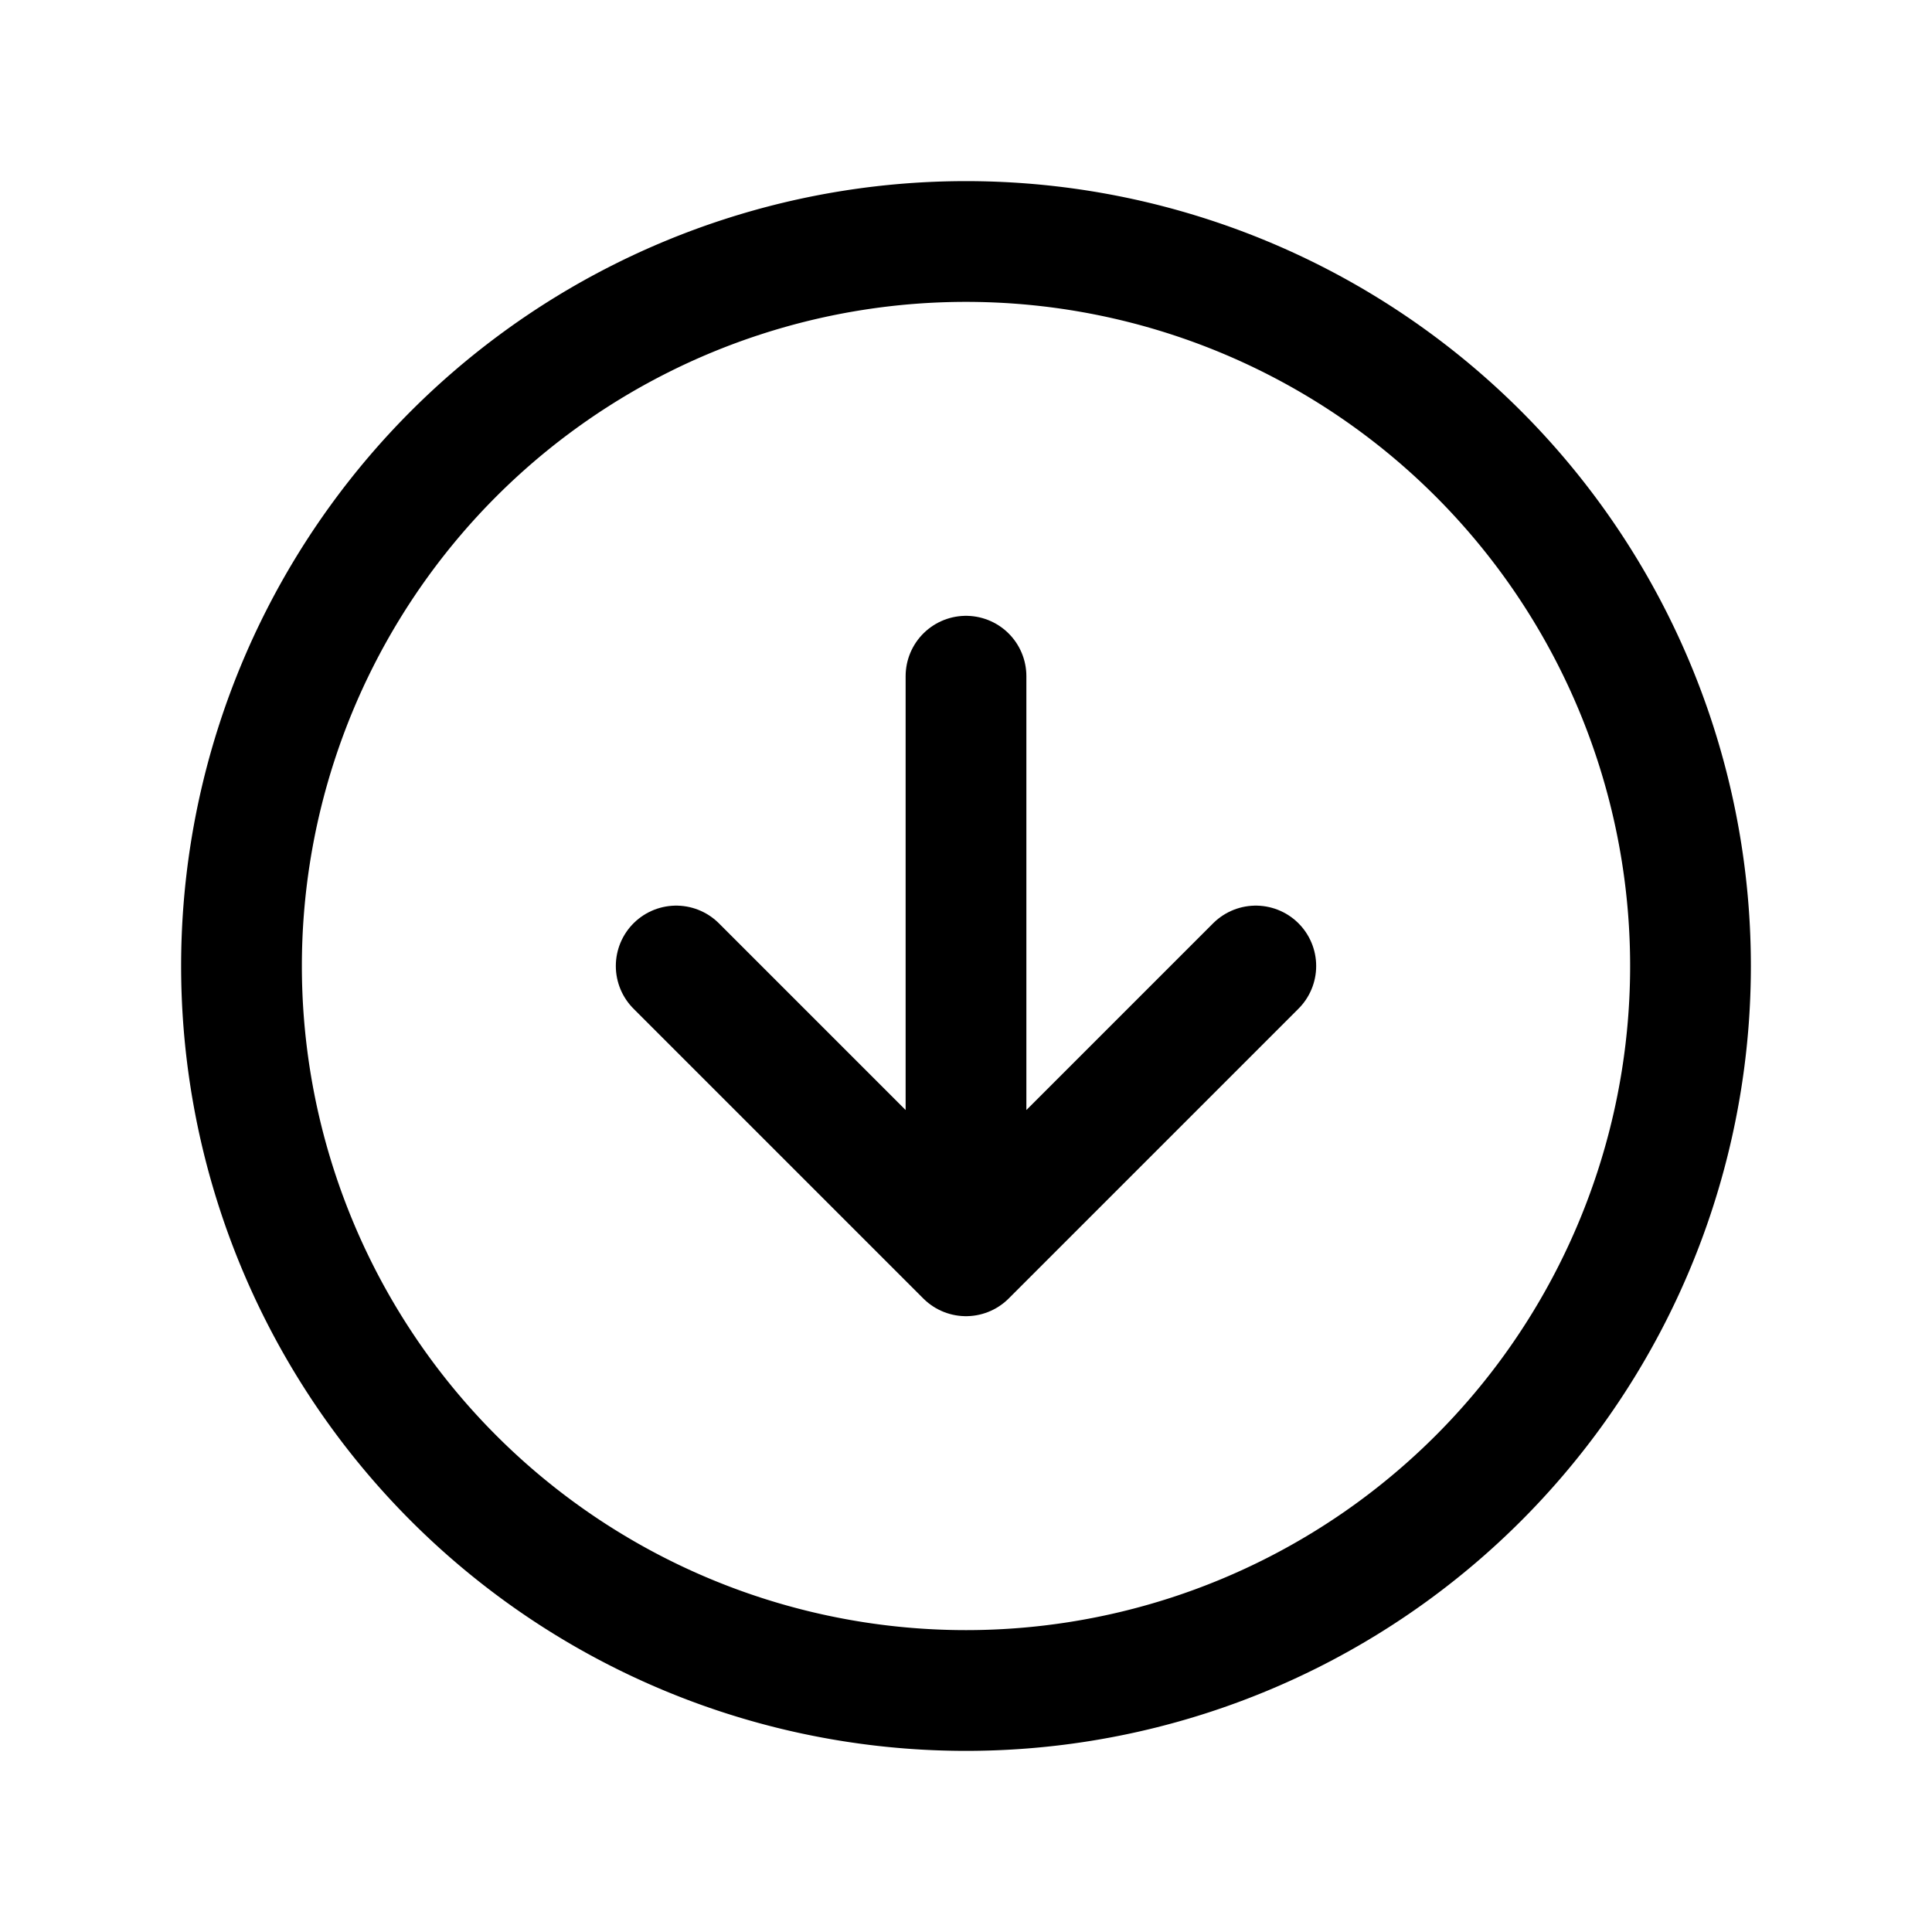<svg xmlns="http://www.w3.org/2000/svg" fill="none" viewBox="0 0 24 24" stroke-width="1.5" stroke="currentColor" aria-hidden="true" data-slot="icon">
  <path stroke-linecap="round" stroke-linejoin="round" d="M12 8.4v7.2m0 0L8.4 12m3.6 3.6 3.6-3.6"/>
  <path stroke-linecap="round" d="M21 12a9 9 0 1 1-18 0 9 9 0 0 1 18 0Z"/>
</svg>
